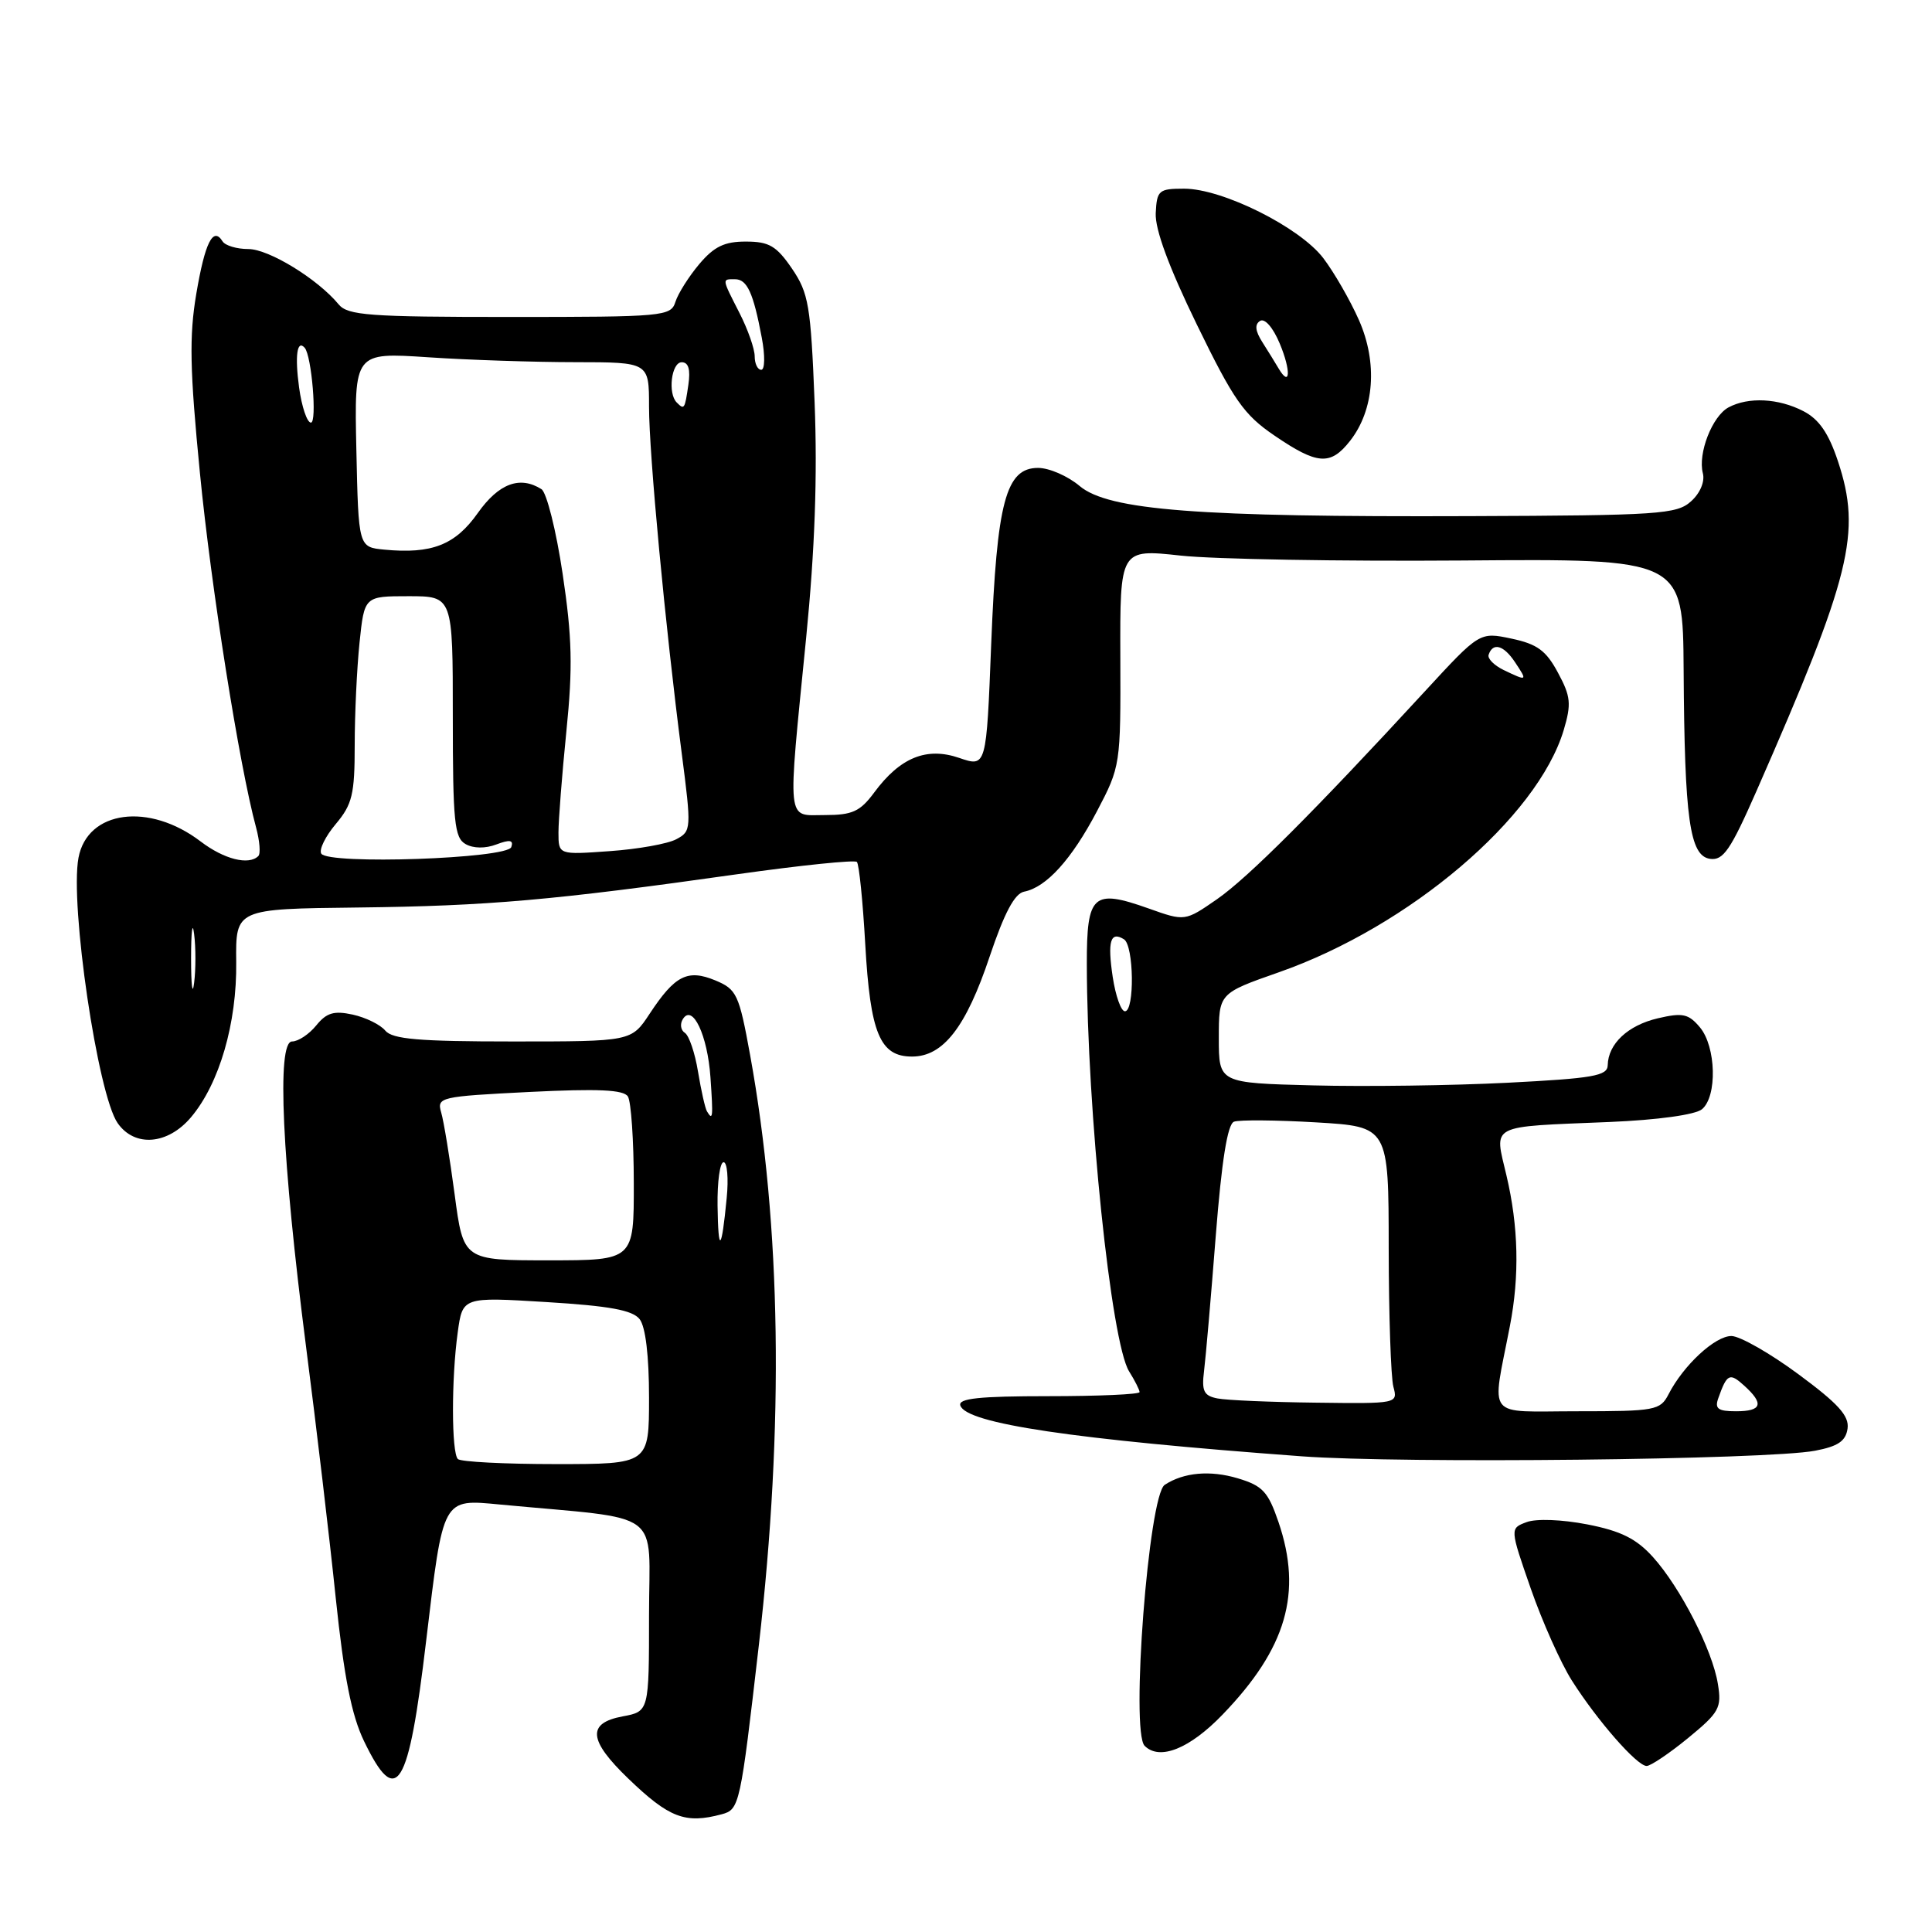 <?xml version="1.0" encoding="UTF-8" standalone="no"?>
<!DOCTYPE svg PUBLIC "-//W3C//DTD SVG 1.1//EN" "http://www.w3.org/Graphics/SVG/1.1/DTD/svg11.dtd" >
<svg xmlns="http://www.w3.org/2000/svg" xmlns:xlink="http://www.w3.org/1999/xlink" version="1.1" viewBox="0 0 256 256">
 <g >
 <path fill="currentColor"
d=" M 95.63 240.40 C 97.99 239.77 98.10 239.25 100.55 218.00 C 103.90 188.90 103.51 162.45 99.40 139.83 C 97.93 131.74 97.62 131.09 94.79 129.91 C 91.11 128.39 89.44 129.23 86.08 134.33 C 83.66 138.00 83.66 138.00 67.95 138.00 C 55.52 138.00 52.00 137.70 51.05 136.56 C 50.40 135.77 48.46 134.82 46.74 134.44 C 44.25 133.90 43.27 134.19 41.90 135.88 C 40.95 137.05 39.51 138.00 38.70 138.00 C 36.64 138.00 37.36 153.59 40.56 178.50 C 41.91 188.95 43.68 203.92 44.49 211.77 C 45.59 222.26 46.58 227.28 48.24 230.72 C 52.56 239.67 54.13 237.15 56.47 217.40 C 58.75 198.31 58.57 198.63 66.28 199.36 C 88.27 201.43 86.00 199.75 86.00 214.01 C 86.00 226.78 86.00 226.78 82.50 227.43 C 77.76 228.32 77.96 230.58 83.25 235.67 C 88.66 240.88 90.80 241.70 95.63 240.40 Z  M 223.68 230.30 C 227.81 226.91 228.15 226.30 227.63 223.14 C 226.91 218.64 222.66 210.35 219.02 206.31 C 216.82 203.88 214.78 202.86 210.32 201.99 C 206.96 201.34 203.56 201.21 202.28 201.69 C 200.06 202.52 200.06 202.52 202.84 210.51 C 204.37 214.90 206.82 220.38 208.28 222.68 C 211.65 227.99 216.91 234.00 218.19 234.00 C 218.72 234.00 221.20 232.33 223.68 230.30 Z  M 162.00 227.19 C 170.47 218.41 172.60 211.06 169.41 201.69 C 168.03 197.65 167.31 196.87 164.00 195.88 C 160.35 194.79 156.84 195.10 154.33 196.75 C 152.20 198.15 149.79 229.46 151.67 231.33 C 153.65 233.32 157.64 231.72 162.00 227.19 Z  M 240.50 192.23 C 243.55 191.65 244.57 190.96 244.81 189.30 C 245.05 187.61 243.59 186.00 238.31 182.10 C 234.57 179.33 230.57 177.05 229.44 177.03 C 227.28 177.00 223.07 180.89 221.09 184.75 C 219.99 186.88 219.33 187.00 208.99 187.00 C 196.68 187.00 197.65 188.24 200.07 175.70 C 201.36 169.05 201.21 162.51 199.61 155.74 C 198.00 148.87 197.09 149.34 213.27 148.67 C 219.67 148.40 224.64 147.71 225.52 146.98 C 227.56 145.29 227.40 138.70 225.25 136.13 C 223.74 134.33 222.97 134.16 219.67 134.93 C 215.70 135.86 213.09 138.31 213.03 141.15 C 213.00 142.56 211.10 142.89 199.75 143.47 C 192.46 143.84 180.88 144.00 174.00 143.82 C 161.50 143.50 161.50 143.50 161.50 137.56 C 161.50 131.62 161.50 131.62 169.46 128.83 C 186.75 122.77 203.72 108.33 207.20 96.74 C 208.23 93.27 208.14 92.29 206.44 89.14 C 204.87 86.20 203.69 85.34 200.28 84.62 C 196.06 83.73 196.06 83.73 188.80 91.61 C 174.08 107.59 165.39 116.28 161.26 119.15 C 157.01 122.09 157.01 122.09 152.18 120.37 C 144.82 117.76 144.00 118.50 144.01 127.72 C 144.03 147.12 147.23 177.92 149.61 181.71 C 150.37 182.93 151.00 184.17 151.00 184.46 C 151.00 184.76 145.56 185.00 138.92 185.00 C 129.72 185.00 126.93 185.30 127.25 186.24 C 128.04 188.63 142.22 190.74 172.50 192.97 C 185.78 193.95 234.21 193.43 240.50 192.23 Z  M 25.32 148.03 C 29.07 143.58 31.40 135.57 31.30 127.47 C 31.22 120.43 31.22 120.43 47.42 120.25 C 64.63 120.05 73.32 119.29 97.76 115.83 C 106.15 114.65 113.25 113.92 113.54 114.21 C 113.83 114.50 114.33 119.41 114.65 125.12 C 115.32 136.93 116.59 140.00 120.85 140.00 C 124.98 140.00 128.01 136.10 131.14 126.73 C 133.08 120.96 134.44 118.40 135.70 118.15 C 138.65 117.58 142.00 113.87 145.35 107.50 C 148.47 101.56 148.50 101.36 148.45 87.12 C 148.40 72.74 148.40 72.74 156.45 73.62 C 160.88 74.10 177.66 74.39 193.75 74.27 C 223.00 74.03 223.00 74.03 223.09 88.77 C 223.21 108.55 223.89 113.41 226.59 113.80 C 228.34 114.05 229.31 112.63 232.75 104.80 C 245.30 76.21 246.68 70.59 243.54 61.12 C 242.30 57.39 241.03 55.55 238.96 54.48 C 235.66 52.77 231.67 52.57 229.04 53.98 C 226.88 55.14 224.95 60.09 225.64 62.72 C 225.92 63.81 225.28 65.35 224.07 66.43 C 222.19 68.14 219.82 68.30 194.76 68.39 C 158.76 68.53 146.89 67.62 143.06 64.40 C 141.50 63.08 139.02 62.00 137.55 62.00 C 133.28 62.00 132.09 66.49 131.34 85.31 C 130.70 101.66 130.70 101.66 127.11 100.43 C 122.78 98.94 119.27 100.36 115.83 105.02 C 113.97 107.53 112.94 108.00 109.31 108.00 C 104.16 108.00 104.33 109.63 106.82 84.50 C 107.98 72.78 108.32 63.10 107.94 53.33 C 107.43 40.47 107.15 38.84 104.94 35.59 C 102.89 32.59 101.91 32.01 98.84 32.01 C 96.00 32.00 94.62 32.67 92.66 34.99 C 91.27 36.64 89.85 38.89 89.50 39.99 C 88.89 41.92 88.01 42.00 67.56 42.00 C 48.88 42.00 46.08 41.79 44.87 40.33 C 42.10 36.97 35.62 33.00 32.91 33.00 C 31.37 33.00 29.84 32.54 29.49 31.98 C 28.24 29.97 27.16 32.13 26.01 38.93 C 25.06 44.55 25.15 48.99 26.49 62.67 C 27.98 77.90 31.72 101.52 33.94 109.68 C 34.41 111.43 34.55 113.12 34.23 113.43 C 32.97 114.69 29.69 113.86 26.60 111.51 C 19.75 106.28 11.58 107.37 10.40 113.66 C 9.24 119.88 12.95 145.05 15.59 148.82 C 17.85 152.05 22.24 151.69 25.32 148.03 Z  M 178.88 58.43 C 182.11 54.32 182.57 48.08 180.07 42.42 C 178.90 39.77 176.77 36.08 175.34 34.20 C 172.21 30.10 161.99 25.00 156.90 25.00 C 153.54 25.00 153.29 25.22 153.14 28.25 C 153.04 30.40 154.88 35.39 158.59 43.01 C 163.46 53.01 164.81 54.95 168.85 57.70 C 174.56 61.60 176.29 61.72 178.88 58.43 Z  M 60.67 193.33 C 59.82 192.48 59.80 182.70 60.65 176.56 C 61.29 171.85 61.29 171.85 72.40 172.53 C 80.76 173.04 83.81 173.60 84.75 174.79 C 85.54 175.79 86.00 179.66 86.00 185.19 C 86.00 194.00 86.00 194.00 73.67 194.00 C 66.88 194.00 61.03 193.70 60.67 193.33 Z  M 60.24 158.25 C 59.60 153.44 58.80 148.56 58.46 147.41 C 57.87 145.38 58.27 145.29 70.14 144.69 C 79.25 144.24 82.63 144.39 83.20 145.29 C 83.62 145.95 83.98 151.11 83.98 156.75 C 84.00 167.00 84.00 167.00 72.70 167.00 C 61.40 167.00 61.40 167.00 60.24 158.25 Z  M 95.08 159.75 C 95.04 156.59 95.39 154.00 95.88 154.00 C 96.36 154.00 96.55 156.14 96.29 158.75 C 95.61 165.84 95.17 166.20 95.08 159.75 Z  M 93.67 147.25 C 93.43 146.84 92.90 144.47 92.49 142.00 C 92.09 139.53 91.30 137.21 90.75 136.86 C 90.20 136.51 90.07 135.69 90.48 135.04 C 91.76 132.96 93.75 137.14 94.14 142.76 C 94.51 148.10 94.46 148.57 93.67 147.25 Z  M 227.69 185.25 C 228.83 182.03 229.19 181.86 231.10 183.59 C 233.78 186.01 233.47 187.00 230.03 187.00 C 227.63 187.00 227.18 186.66 227.69 185.25 Z  M 161.32 185.30 C 159.52 184.95 159.21 184.33 159.54 181.69 C 159.76 179.94 160.46 171.89 161.09 163.81 C 161.88 153.78 162.65 148.96 163.51 148.63 C 164.21 148.37 169.10 148.41 174.39 148.72 C 184.00 149.29 184.00 149.29 184.01 165.40 C 184.02 174.25 184.30 182.51 184.63 183.75 C 185.23 185.99 185.18 186.00 174.37 185.86 C 168.39 185.79 162.52 185.54 161.32 185.30 Z  M 147.44 129.45 C 146.73 124.71 147.14 123.35 148.93 124.46 C 150.25 125.27 150.36 134.00 149.06 134.00 C 148.54 134.00 147.82 131.95 147.44 129.45 Z  M 199.22 88.77 C 197.97 88.16 197.08 87.26 197.25 86.76 C 197.81 85.08 199.25 85.48 200.75 87.75 C 202.43 90.27 202.39 90.29 199.22 88.77 Z  M 25.32 127.00 C 25.32 123.42 25.50 121.96 25.72 123.75 C 25.95 125.54 25.95 128.46 25.72 130.25 C 25.50 132.04 25.32 130.57 25.32 127.00 Z  M 42.57 113.11 C 42.25 112.59 43.11 110.83 44.49 109.19 C 46.68 106.59 47.00 105.25 47.00 98.75 C 47.00 94.65 47.29 88.53 47.64 85.15 C 48.28 79.00 48.28 79.00 54.14 79.00 C 60.00 79.00 60.00 79.00 60.00 94.95 C 60.00 108.91 60.21 111.02 61.70 111.85 C 62.73 112.43 64.32 112.45 65.78 111.89 C 67.56 111.22 68.07 111.31 67.75 112.24 C 67.24 113.78 43.49 114.60 42.57 113.11 Z  M 74.00 110.31 C 74.00 108.68 74.47 102.64 75.05 96.88 C 75.91 88.41 75.81 84.45 74.55 76.02 C 73.70 70.30 72.43 65.26 71.75 64.82 C 68.89 63.01 66.09 64.05 63.31 67.98 C 60.32 72.21 57.22 73.43 50.93 72.83 C 47.50 72.50 47.50 72.50 47.22 59.60 C 46.94 46.69 46.94 46.69 56.72 47.34 C 62.10 47.70 70.89 47.99 76.25 47.99 C 86.00 48.00 86.00 48.00 86.00 53.86 C 86.00 60.14 88.15 83.00 90.33 99.80 C 91.63 109.85 91.61 110.14 89.62 111.20 C 88.50 111.81 84.52 112.52 80.79 112.78 C 74.00 113.27 74.00 113.27 74.00 110.31 Z  M 39.63 51.34 C 39.06 47.14 39.36 44.95 40.37 46.08 C 41.30 47.12 42.03 56.00 41.20 56.00 C 40.69 56.00 39.98 53.90 39.63 51.34 Z  M 89.67 53.33 C 88.46 52.13 88.97 48.00 90.33 48.00 C 91.23 48.00 91.51 48.95 91.21 51.00 C 90.74 54.24 90.67 54.34 89.67 53.33 Z  M 100.00 47.21 C 100.00 46.23 99.10 43.66 98.00 41.50 C 95.62 36.83 95.64 37.00 97.39 37.00 C 99.00 37.00 99.82 38.79 100.94 44.75 C 101.39 47.11 101.35 49.00 100.87 49.00 C 100.39 49.00 100.00 48.20 100.00 47.21 Z  M 169.42 48.82 C 168.99 48.09 168.03 46.53 167.27 45.34 C 166.32 43.85 166.23 42.98 166.97 42.52 C 167.59 42.14 168.69 43.40 169.58 45.54 C 171.08 49.13 170.97 51.44 169.42 48.82 Z "/>
</g>
</svg>